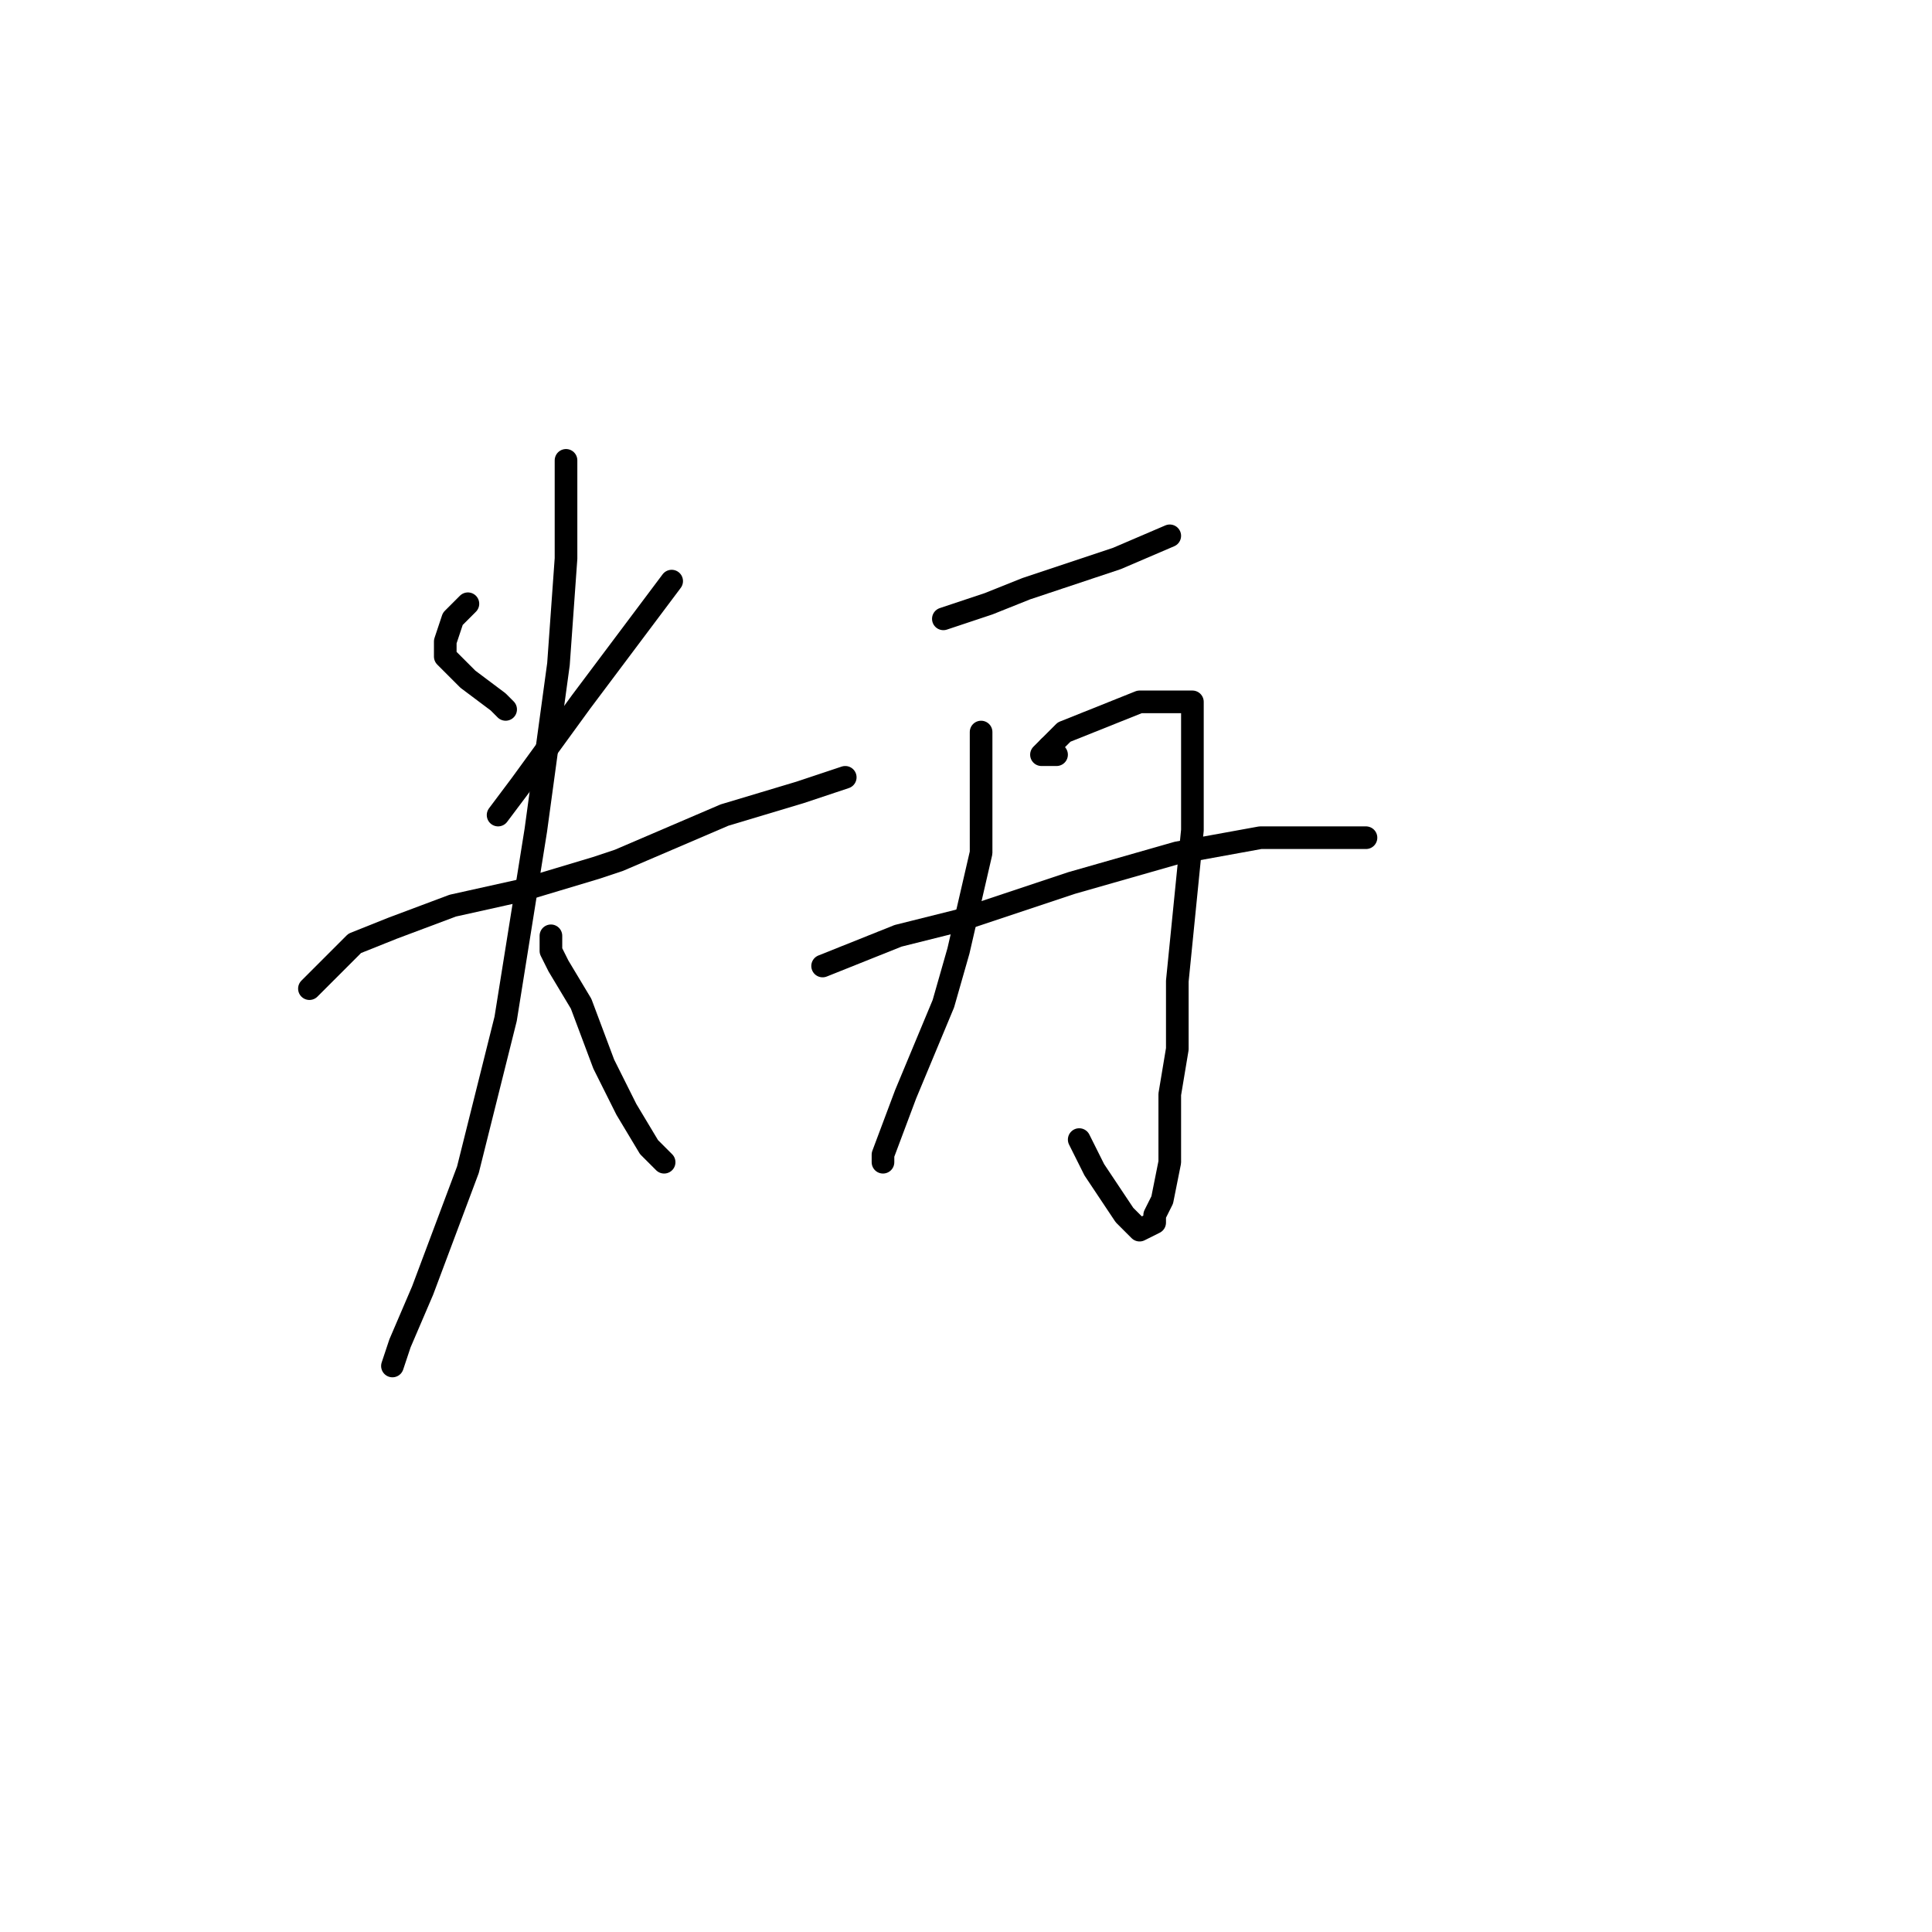 <?xml version="1.0" standalone="no"?>
    <svg width="256" height="256" xmlns="http://www.w3.org/2000/svg" version="1.1">
    <polyline stroke="black" stroke-width="3" stroke-linecap="round" fill="transparent" stroke-linejoin="round" points="62 80 61 81 60 82 59 85 59 86 59 87 62 90 66 93 67 94 67 94 " />
        <polyline stroke="black" stroke-width="3" stroke-linecap="round" fill="transparent" stroke-linejoin="round" points="89 77 86 81 83 85 77 93 69 104 66 108 66 108 " />
        <polyline stroke="black" stroke-width="3" stroke-linecap="round" fill="transparent" stroke-linejoin="round" points="41 131 44 128 47 125 52 123 60 120 69 118 79 115 82 114 96 108 106 105 112 103 112 103 " />
        <polyline stroke="black" stroke-width="3" stroke-linecap="round" fill="transparent" stroke-linejoin="round" points="75 61 75 64 75 67 75 72 75 74 74 88 71 110 67 135 62 155 56 171 53 178 52 181 52 181 " />
        <polyline stroke="black" stroke-width="3" stroke-linecap="round" fill="transparent" stroke-linejoin="round" points="73 124 73 125 73 126 74 128 77 133 80 141 83 147 86 152 88 154 88 154 " />
        <polyline stroke="black" stroke-width="3" stroke-linecap="round" fill="transparent" stroke-linejoin="round" points="125 82 128 81 131 80 136 78 148 74 155 71 155 71 " />
        <polyline stroke="black" stroke-width="3" stroke-linecap="round" fill="transparent" stroke-linejoin="round" points="130 97 130 105 130 113 127 126 125 133 120 145 117 153 117 154 117 154 " />
        <polyline stroke="black" stroke-width="3" stroke-linecap="round" fill="transparent" stroke-linejoin="round" points="139 99 139 99 139 99 " />
        <polyline stroke="black" stroke-width="3" stroke-linecap="round" fill="transparent" stroke-linejoin="round" points="140 100 139 100 138 100 139 99 140 98 141 97 146 95 151 93 154 93 156 93 157 93 158 93 158 95 158 97 158 101 158 110 157 120 156 130 156 139 155 145 155 147 155 153 155 154 154 159 153 161 153 162 151 163 149 161 145 155 143 151 143 151 " />
        <polyline stroke="black" stroke-width="3" stroke-linecap="round" fill="transparent" stroke-linejoin="round" points="109 128 114 126 119 124 127 122 130 121 142 117 156 113 167 111 175 111 179 111 181 111 181 111 " />
        </svg>
